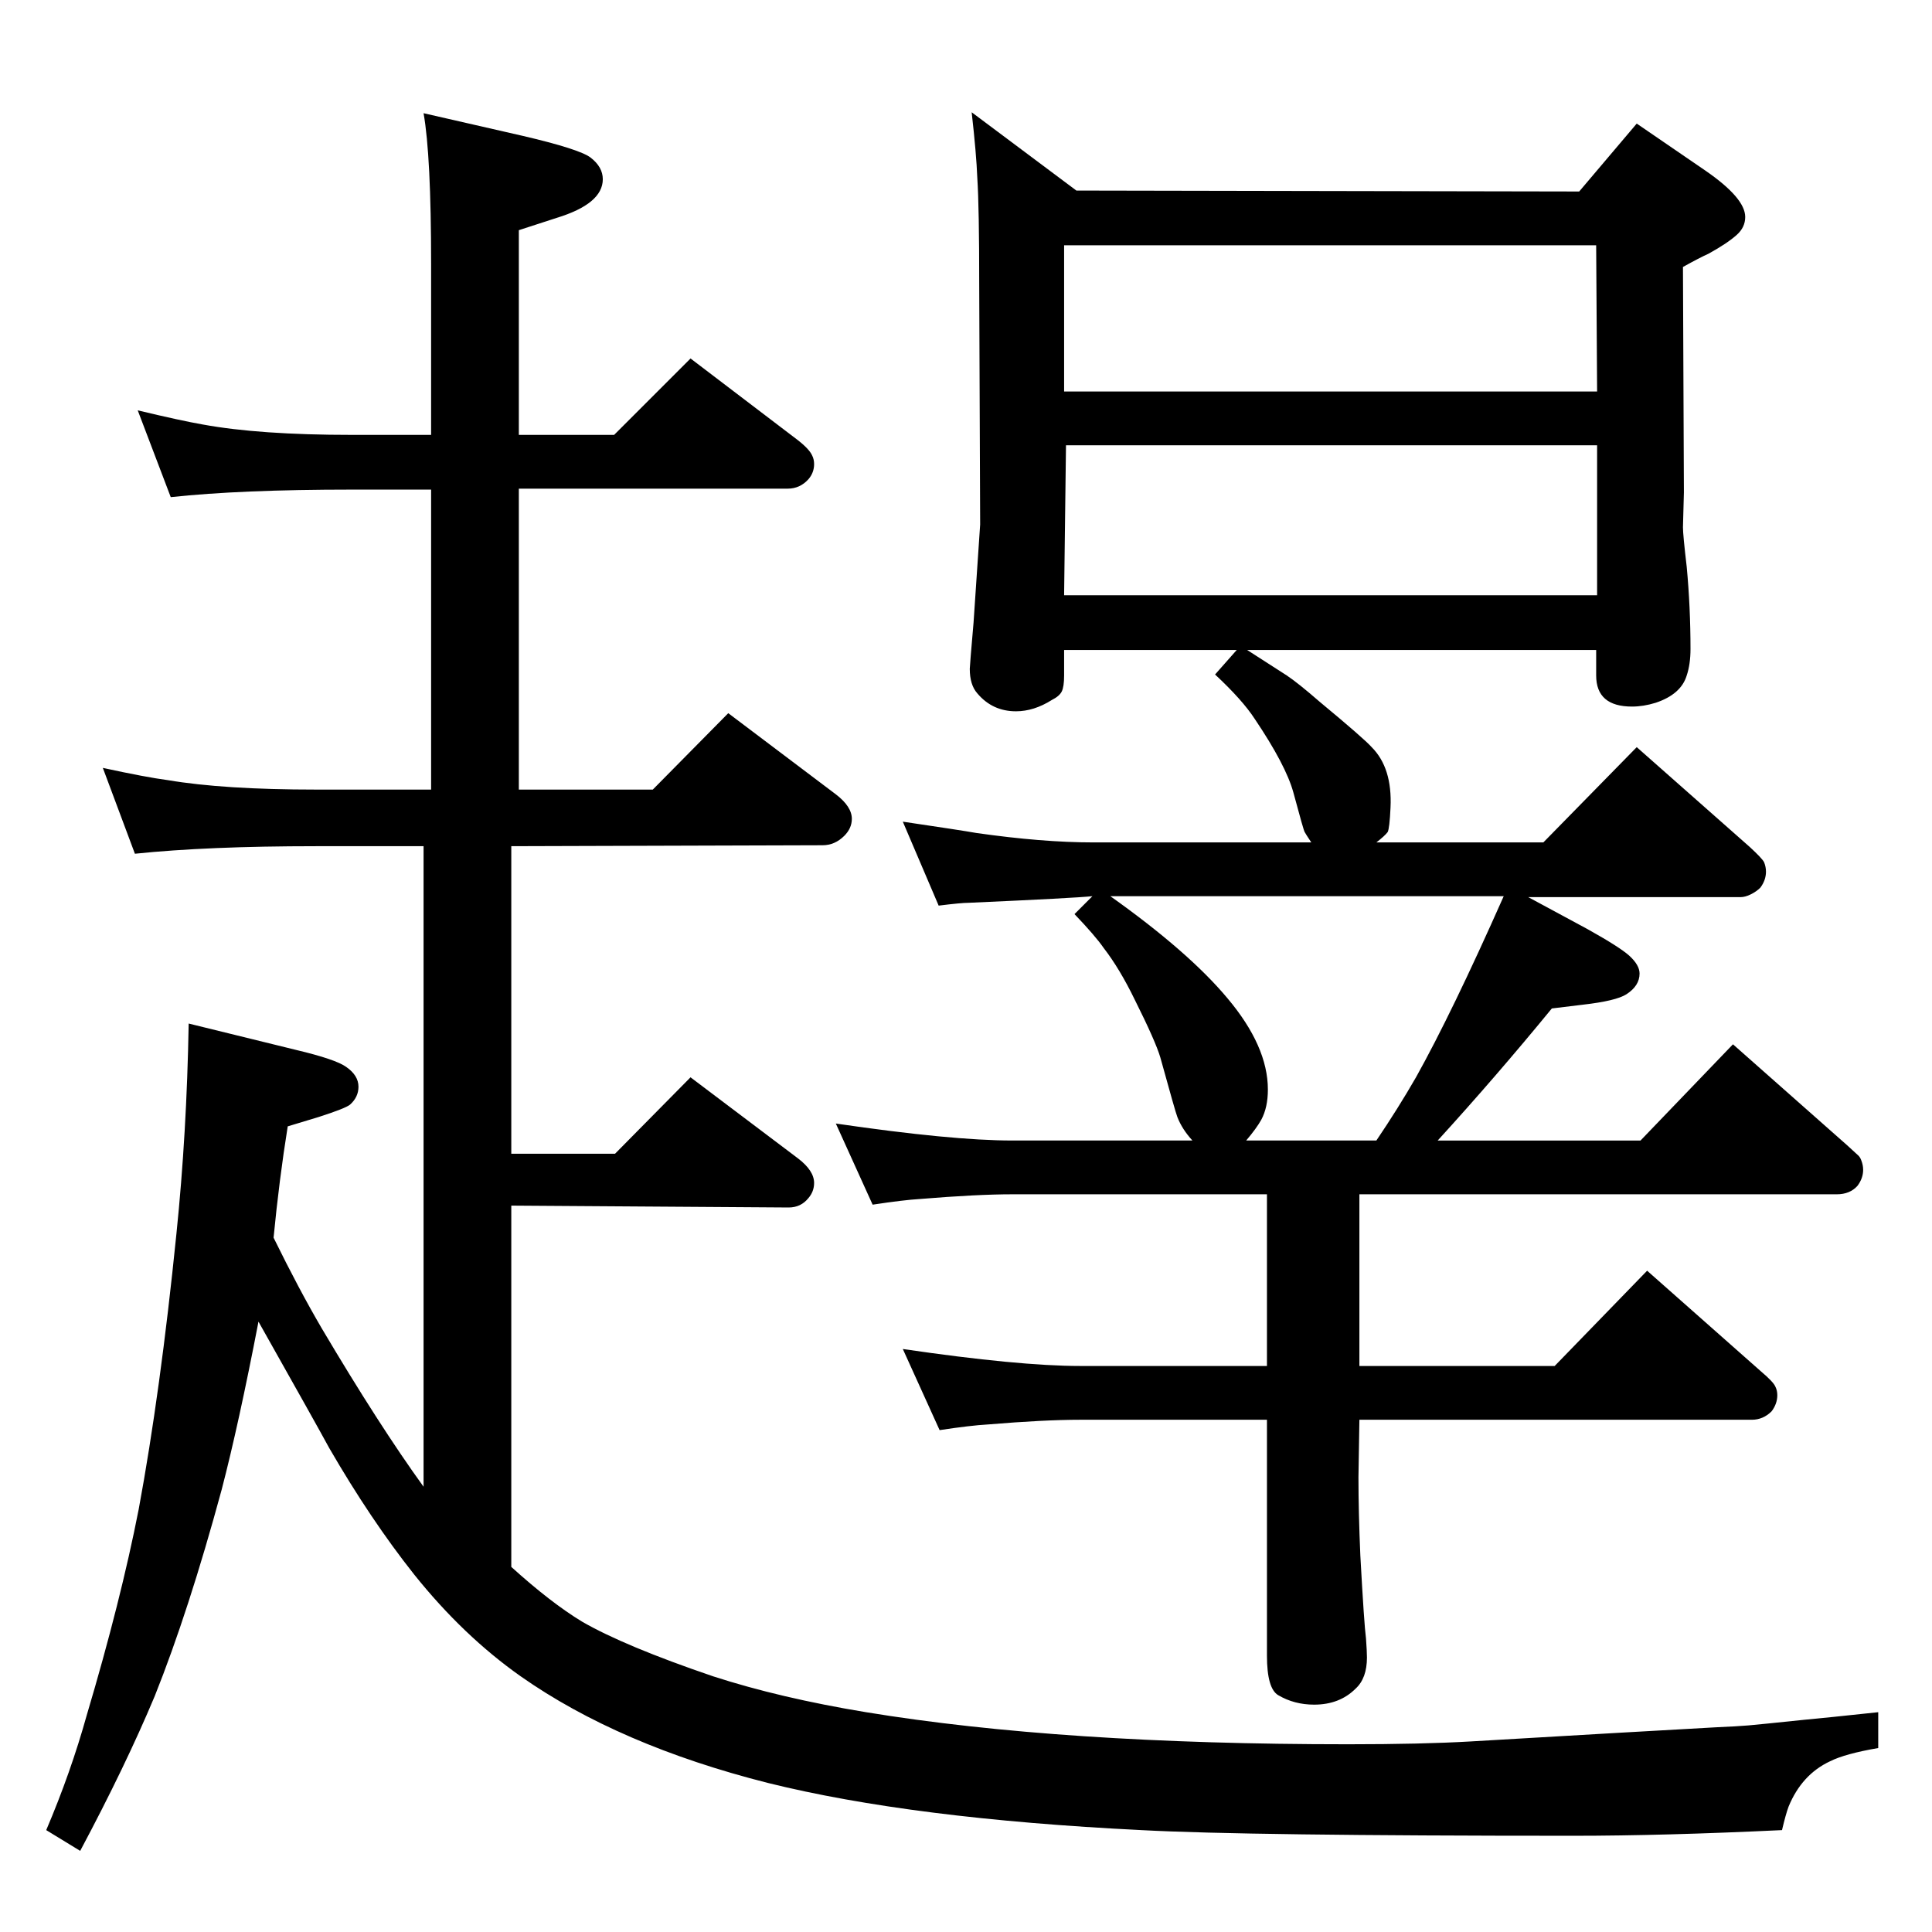 <?xml version="1.0" standalone="no"?>
<!DOCTYPE svg PUBLIC "-//W3C//DTD SVG 1.1//EN" "http://www.w3.org/Graphics/SVG/1.1/DTD/svg11.dtd" >
<svg xmlns="http://www.w3.org/2000/svg" xmlns:xlink="http://www.w3.org/1999/xlink" version="1.1" viewBox="0 -339 2048 2048">
  <g transform="matrix(1 0 0 -1 0 1709)">
   <path fill="currentColor"
d="M1311 1359h-183v-27q0 -12 -2.5 -17t-10.5 -9q-19 -12 -38 -12q-25 0 -41 19q-8 9 -8 26q0 3 4 49q7 103 7 104l-1 255q0 81 -2 112q-1 26 -6 70l111 -83l533 -1l61 72l73 -50q42 -29 42 -49q0 -11 -9 -19q-10 -9 -30 -20q-9 -4 -27 -14l1 -239l-1 -37q0 -8 4 -42
q4 -43 4 -87q0 -16 -4 -28q-6 -20 -33 -29q-13 -4 -25 -4q-38 0 -38 33v27h-370q31 -20 42 -27q12 -8 35 -28q47 -39 55 -48q22 -22 20 -64q-1 -22 -3 -26q-3 -4 -12 -11h177l99 101l120 -106q13 -12 15 -16q2 -5 2 -10q0 -9 -6 -17q-4 -4 -10 -7t-11 -3h-225l63 -34
q34 -19 44 -28q11 -10 11 -19q0 -13 -14 -22q-11 -7 -46 -11l-33 -4q-59 -72 -121 -140h215l98 102l121 -107q10 -9 12 -11t3 -5q2 -5 2 -10q0 -9 -6 -17q-8 -9 -22 -9h-506v-182h207l98 101l121 -107q13 -11 15 -16q2 -4 2 -9q0 -9 -6 -17q-9 -9 -21 -9h-416l-1 -61
q0 -37 2 -83q4 -73 6 -88q1 -14 1 -20q0 -22 -12 -33q-17 -17 -44 -17q-21 0 -38 10q-12 7 -12 42v250h-198q-38 0 -98 -5q-18 -1 -51 -6l-39 86q123 -18 188 -18h198v182h-270q-37 0 -98 -5q-17 -1 -50 -6l-39 86q123 -18 187 -18h191q-11 12 -16 25q-2 5 -18 63
q-5 17 -27 61q-16 33 -33 55q-9 13 -31 36l19 19q-19 -2 -131 -7q-8 0 -32 -3l-38 89q61 -9 78 -12q70 -10 124 -10h231q-6 9 -7 11q-1 1 -12 42q-8 29 -41 78q-13 20 -42 47zM1459 839q23 34 42 67q38 68 93 192h-417q83 -59 124 -108q43 -51 43 -97q0 -19 -7 -32
q-5 -9 -16 -22h138zM1692 1788h-564v-155h565zM1693 1417v159h-563l-2 -159h565zM542 387q42 -38 75 -58q45 -26 139 -58q71 -23 162 -38q207 -34 511 -34q78 0 130 3l154 9l106 6q23 1 34.5 2t59.5 6q22 2 78 8v-38q-35 -6 -51 -14q-30 -14 -44 -48q-3 -8 -7 -25
q-126 -6 -221 -6q-347 0 -458 6q-243 12 -396 50q-158 40 -262 113q-61 43 -113 108q-46 58 -90 134q-13 24 -75 134q-21 -109 -39 -178q-35 -129 -71 -219q-31 -74 -79 -164l-36 22q26 61 43 122q36 121 55 218q23 124 40 292q11 107 13 223l114 -28q42 -10 53 -18
q13 -9 13 -21q0 -11 -9 -19q-5 -4 -33 -13l-33 -10q-9 -56 -15 -118q27 -55 51 -96q61 -103 108 -168v679h-114q-115 0 -192 -8l-34 91q46 -10 69 -13q59 -10 157 -10h122v318h-84q-118 0 -192 -8l-35 92q46 -11 69 -15q60 -11 158 -11h84v181q0 115 -8 160l105 -24
q60 -14 72 -23q13 -10 13 -23q0 -26 -49 -41l-40 -13v-217h101l81 81l113 -86q13 -10 16 -17q2 -4 2 -9q0 -9 -6 -16q-9 -10 -22 -10h-285v-319h142l80 81l114 -86q17 -13 17 -26q0 -10 -8 -18q-10 -10 -23 -10l-330 -1v-326h110l80 81l114 -86q17 -13 17 -26q0 -9 -6 -16
q-8 -10 -21 -10l-294 2v-383z" />
  </g>

</svg>
